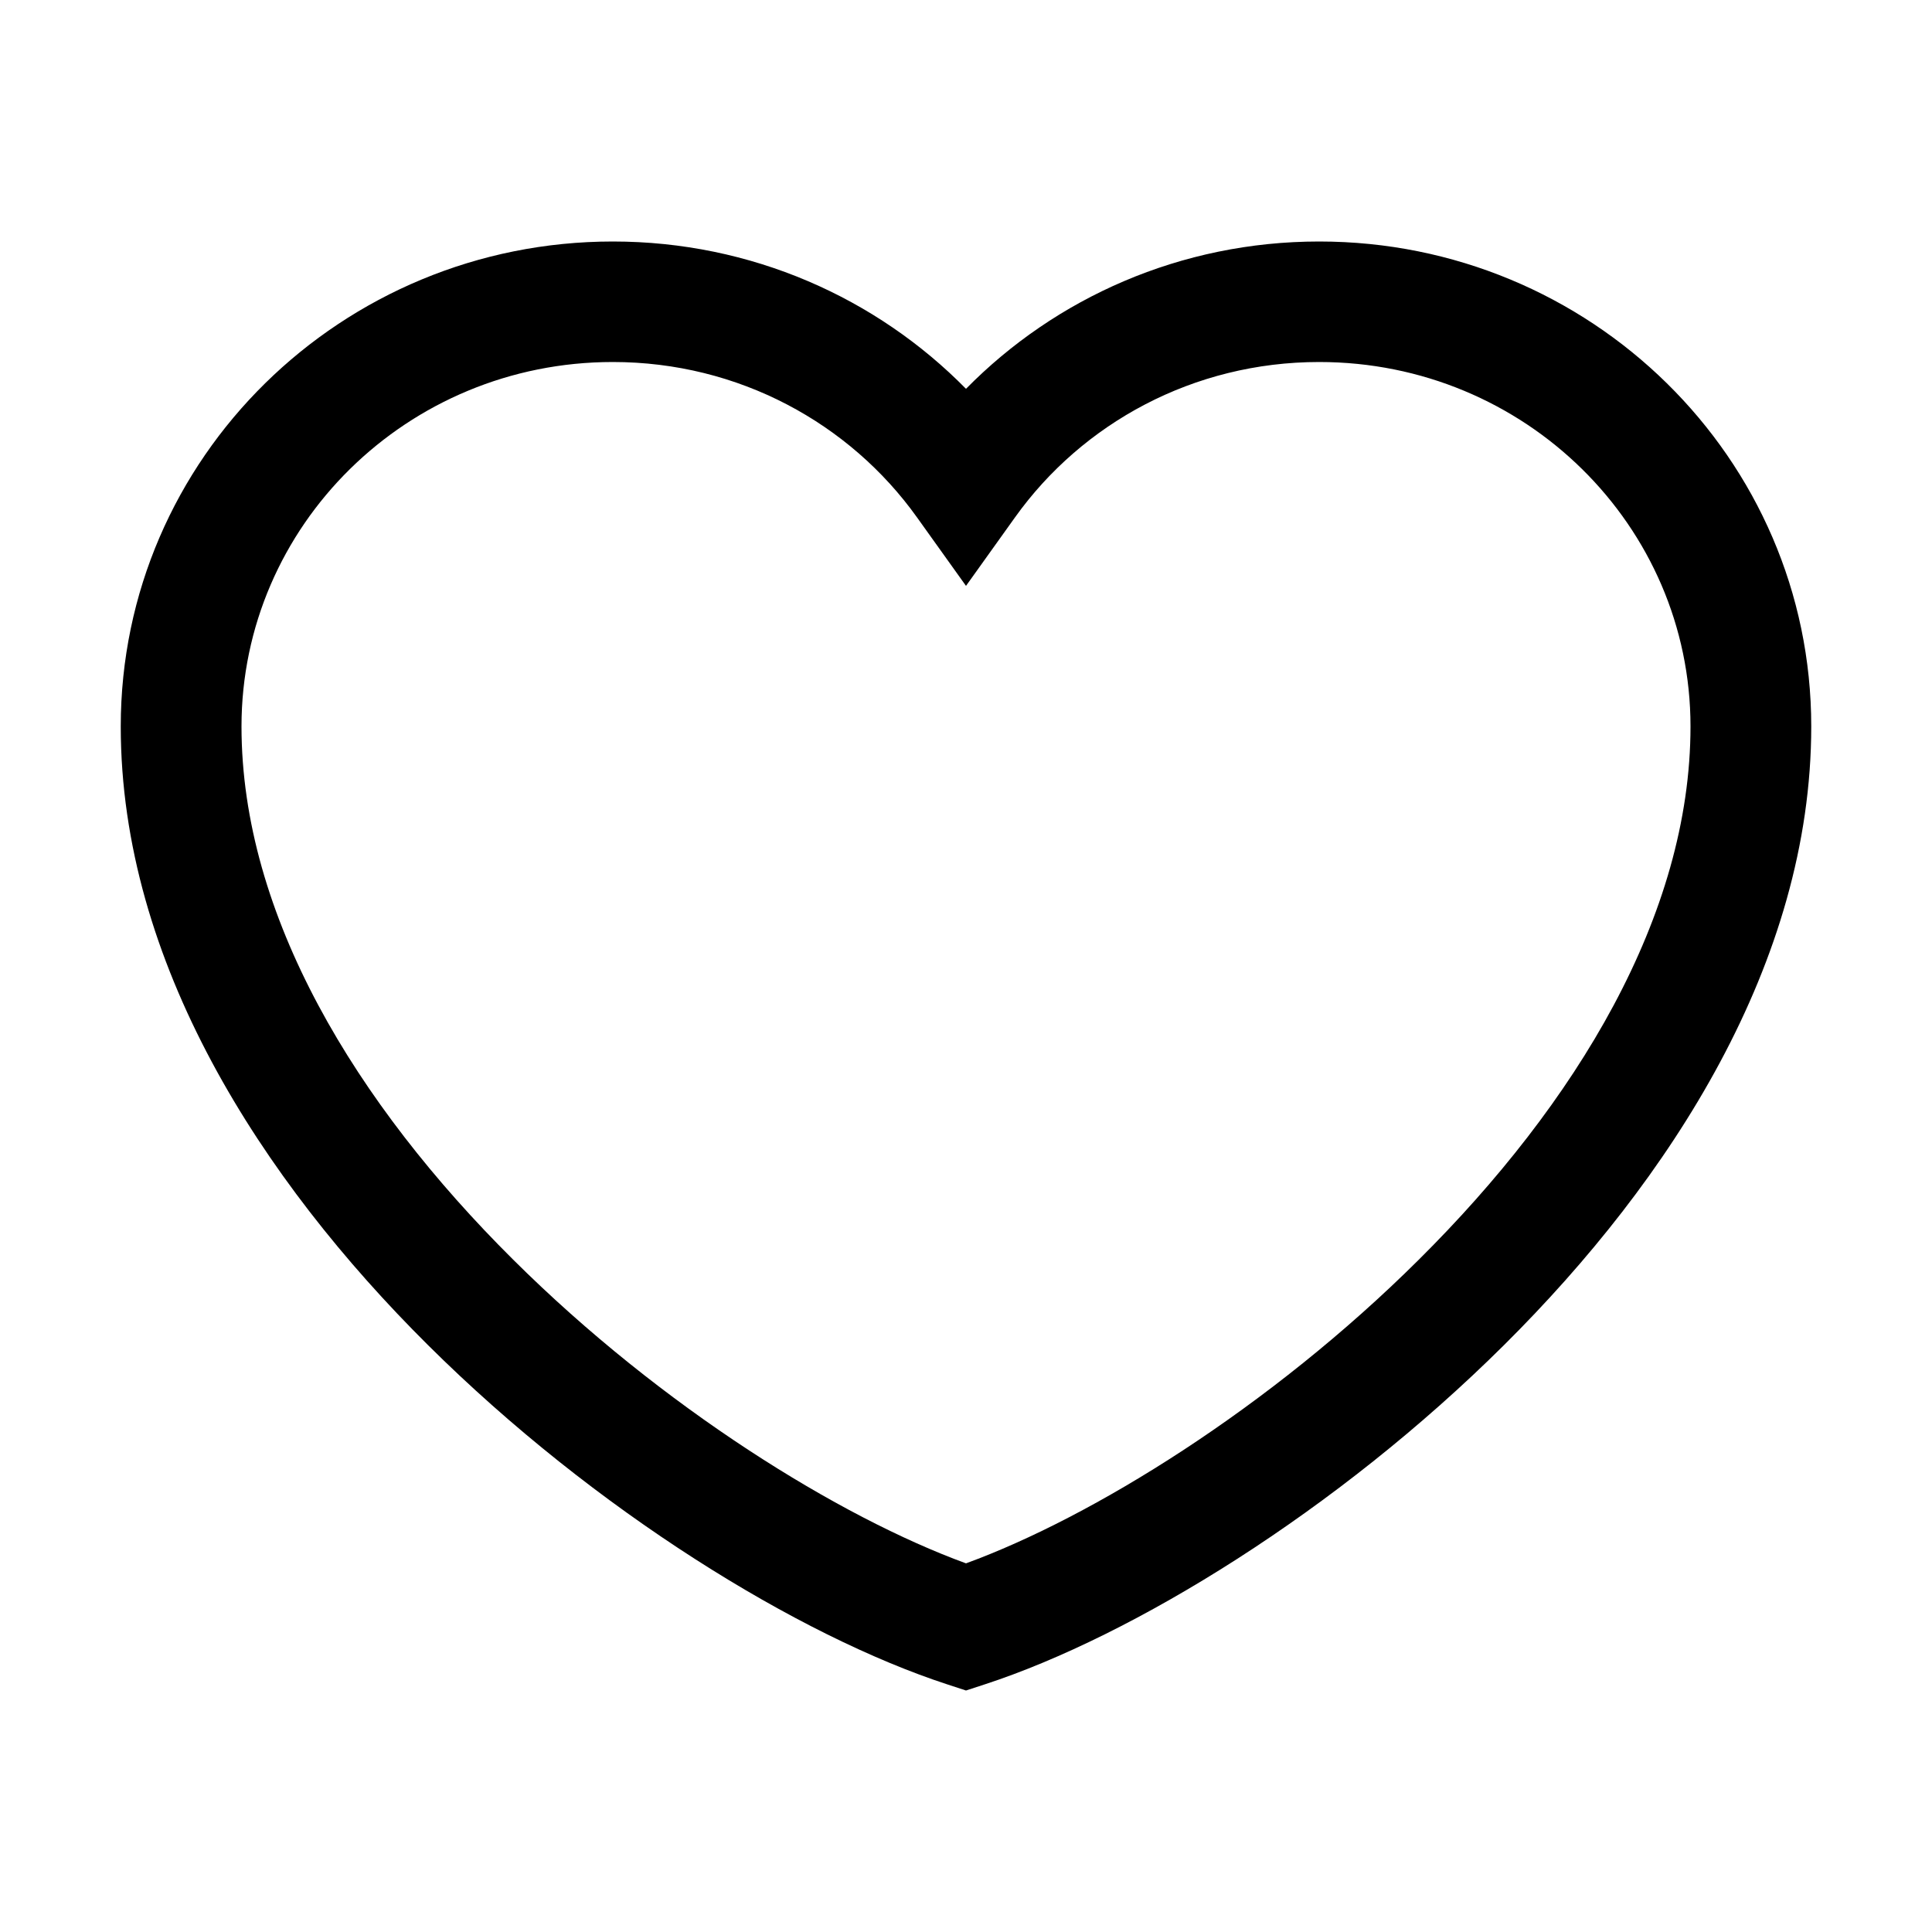 <svg width="16" height="16" viewBox="0 0 16 16" xmlns="http://www.w3.org/2000/svg">
<path d="M1 6.016C1 3.792 2.831 2 5.075 2C6.222 2 7.259 2.467 8 3.22C8.741 2.467 9.778 2 10.925 2C13.169 2 15 3.792 15 6.016C15 7.969 13.835 9.769 12.456 11.139C11.071 12.515 9.381 13.549 8.156 13.949L8 14L7.844 13.949C6.619 13.549 4.929 12.515 3.544 11.139C2.165 9.769 1 7.969 1 6.016ZM5.075 2.998C3.37 2.998 2 4.356 2 6.016C2 7.581 2.948 9.139 4.25 10.432C5.483 11.658 6.956 12.566 8 12.947C9.044 12.566 10.517 11.658 11.75 10.432C13.052 9.139 14 7.581 14 6.016C14 4.356 12.63 2.998 10.925 2.998C9.882 2.998 8.963 3.506 8.407 4.283L8 4.852L7.593 4.283C7.037 3.506 6.118 2.998 5.075 2.998Z" fill="currentColor"/>
</svg>
